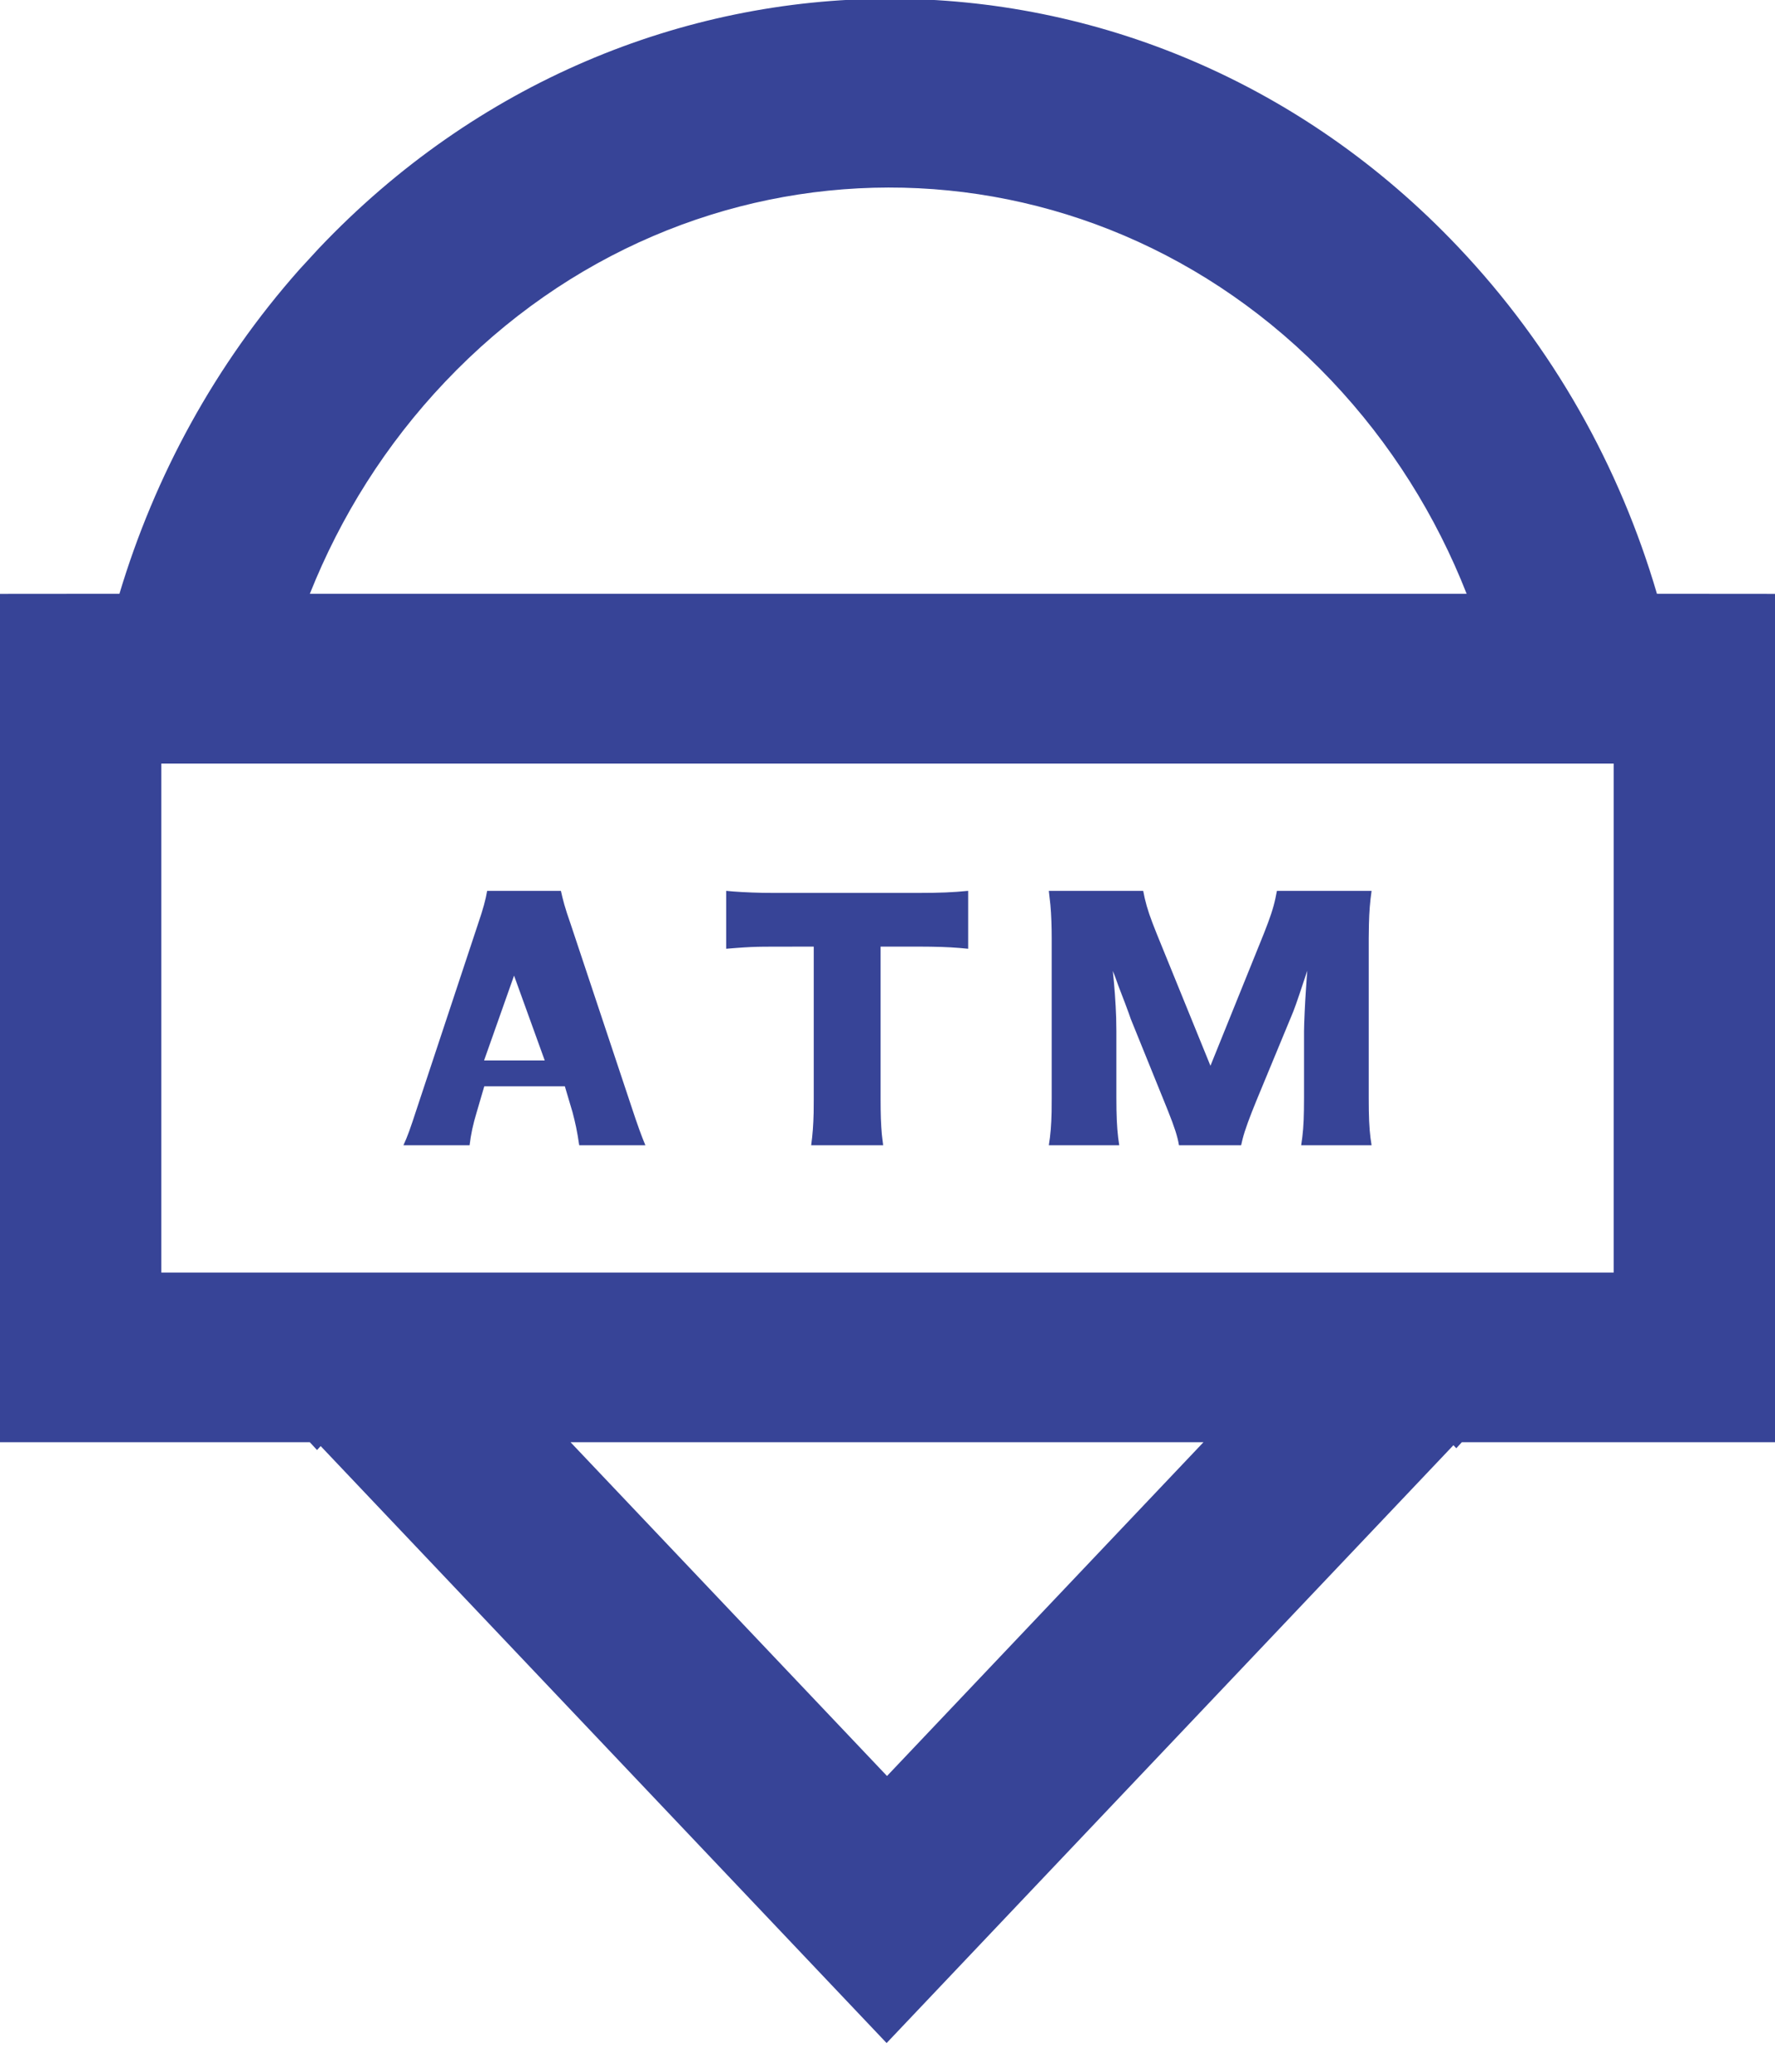 <?xml version="1.0" encoding="UTF-8"?>
<svg width="18px" height="21px" viewBox="0 0 18 21" version="1.1" xmlns="http://www.w3.org/2000/svg" xmlns:xlink="http://www.w3.org/1999/xlink">
    <!-- Generator: Sketch 57.1 (83088) - https://sketch.com -->
    <title>编组</title>
    <desc>Created with Sketch.</desc>
    <g id="我的" stroke="none" stroke-width="1" fill="none" fill-rule="evenodd">
        <g id="5.16-我的-待办" transform="translate(-36, -488)" fill="#374497" fill-rule="nonzero">
            <g id="编组" transform="translate(33, 487)">
                <path d="M17.785,3.501 C18.752,4.52 19.425,5.731 19.803,7.019 L21,7.02 L21,15.619 L17.824,15.619 L17.768,15.68 L17.739,15.649 L11.991,21.709 L6.252,15.658 L6.215,15.698 L6.142,15.619 L3,15.619 L3,7.02 L4.211,7.019 C4.568,5.828 5.177,4.701 6.036,3.732 L6.232,3.519 C9.427,0.15 14.6,0.142 17.785,3.501 Z M15.204,15.619 L8.786,15.619 L11.995,19.002 L15.204,15.619 Z M19.364,8.74 L4.636,8.74 L4.636,13.899 L19.364,13.899 L19.364,8.74 Z M12.818,10.03 L12.818,10.617 C12.699,10.605 12.593,10.598 12.433,10.596 L12.303,10.595 L11.93,10.595 L11.93,12.145 C11.93,12.283 11.933,12.394 11.943,12.502 L11.956,12.609 L11.226,12.609 C11.241,12.501 11.248,12.403 11.251,12.279 L11.252,12.145 L11.252,10.595 L10.753,10.596 C10.65,10.597 10.583,10.6 10.464,10.609 L10.364,10.617 L10.364,10.03 C10.451,10.039 10.585,10.047 10.738,10.05 L10.856,10.051 L12.303,10.051 C12.534,10.051 12.666,10.045 12.818,10.03 Z M14.593,10.03 C14.613,10.136 14.636,10.221 14.687,10.355 L14.731,10.467 L15.275,11.803 L15.815,10.467 C15.881,10.301 15.913,10.204 15.934,10.105 L15.949,10.03 L16.909,10.03 C16.893,10.141 16.885,10.241 16.882,10.371 L16.88,10.513 L16.88,12.129 C16.88,12.317 16.885,12.432 16.898,12.534 L16.909,12.609 L16.195,12.609 C16.213,12.495 16.221,12.397 16.223,12.25 L16.224,12.129 L16.224,11.453 C16.224,11.378 16.235,11.146 16.242,11.05 C16.253,10.885 16.253,10.885 16.257,10.839 C16.19,11.04 16.154,11.151 16.117,11.248 L16.094,11.304 L15.742,12.154 C15.67,12.33 15.625,12.452 15.601,12.545 L15.586,12.609 L14.956,12.609 C14.941,12.519 14.91,12.424 14.844,12.259 L14.8,12.15 L14.466,11.326 C14.463,11.31 14.354,11.022 14.343,10.997 C14.303,10.885 14.303,10.885 14.285,10.842 C14.301,10.988 14.314,11.168 14.319,11.318 L14.321,11.456 L14.321,12.129 C14.321,12.3 14.326,12.421 14.339,12.53 L14.35,12.609 L13.636,12.609 C13.653,12.505 13.661,12.405 13.664,12.273 L13.665,12.129 L13.665,10.513 C13.665,10.389 13.661,10.275 13.652,10.173 L13.636,10.03 L14.593,10.03 Z M8.688,10.03 C8.708,10.119 8.728,10.2 8.786,10.364 L9.408,12.231 C9.462,12.395 9.508,12.523 9.545,12.609 L8.874,12.609 C8.852,12.461 8.834,12.38 8.806,12.274 L8.728,12.011 L7.911,12.011 L7.834,12.274 C7.796,12.399 7.776,12.495 7.762,12.609 L7.091,12.609 C7.134,12.516 7.16,12.442 7.229,12.231 L7.848,10.364 C7.9,10.212 7.925,10.119 7.94,10.03 L8.688,10.03 Z M8.213,10.889 L7.909,11.749 L8.524,11.749 L8.213,10.889 Z M7.514,4.87 C6.91,5.506 6.453,6.238 6.142,7.019 L17.873,7.019 C17.564,6.232 17.106,5.495 16.5,4.856 C14.022,2.244 9.999,2.25 7.514,4.87 Z" id="Combined-Shape"></path>
            </g>
        </g>
    </g>
</svg>